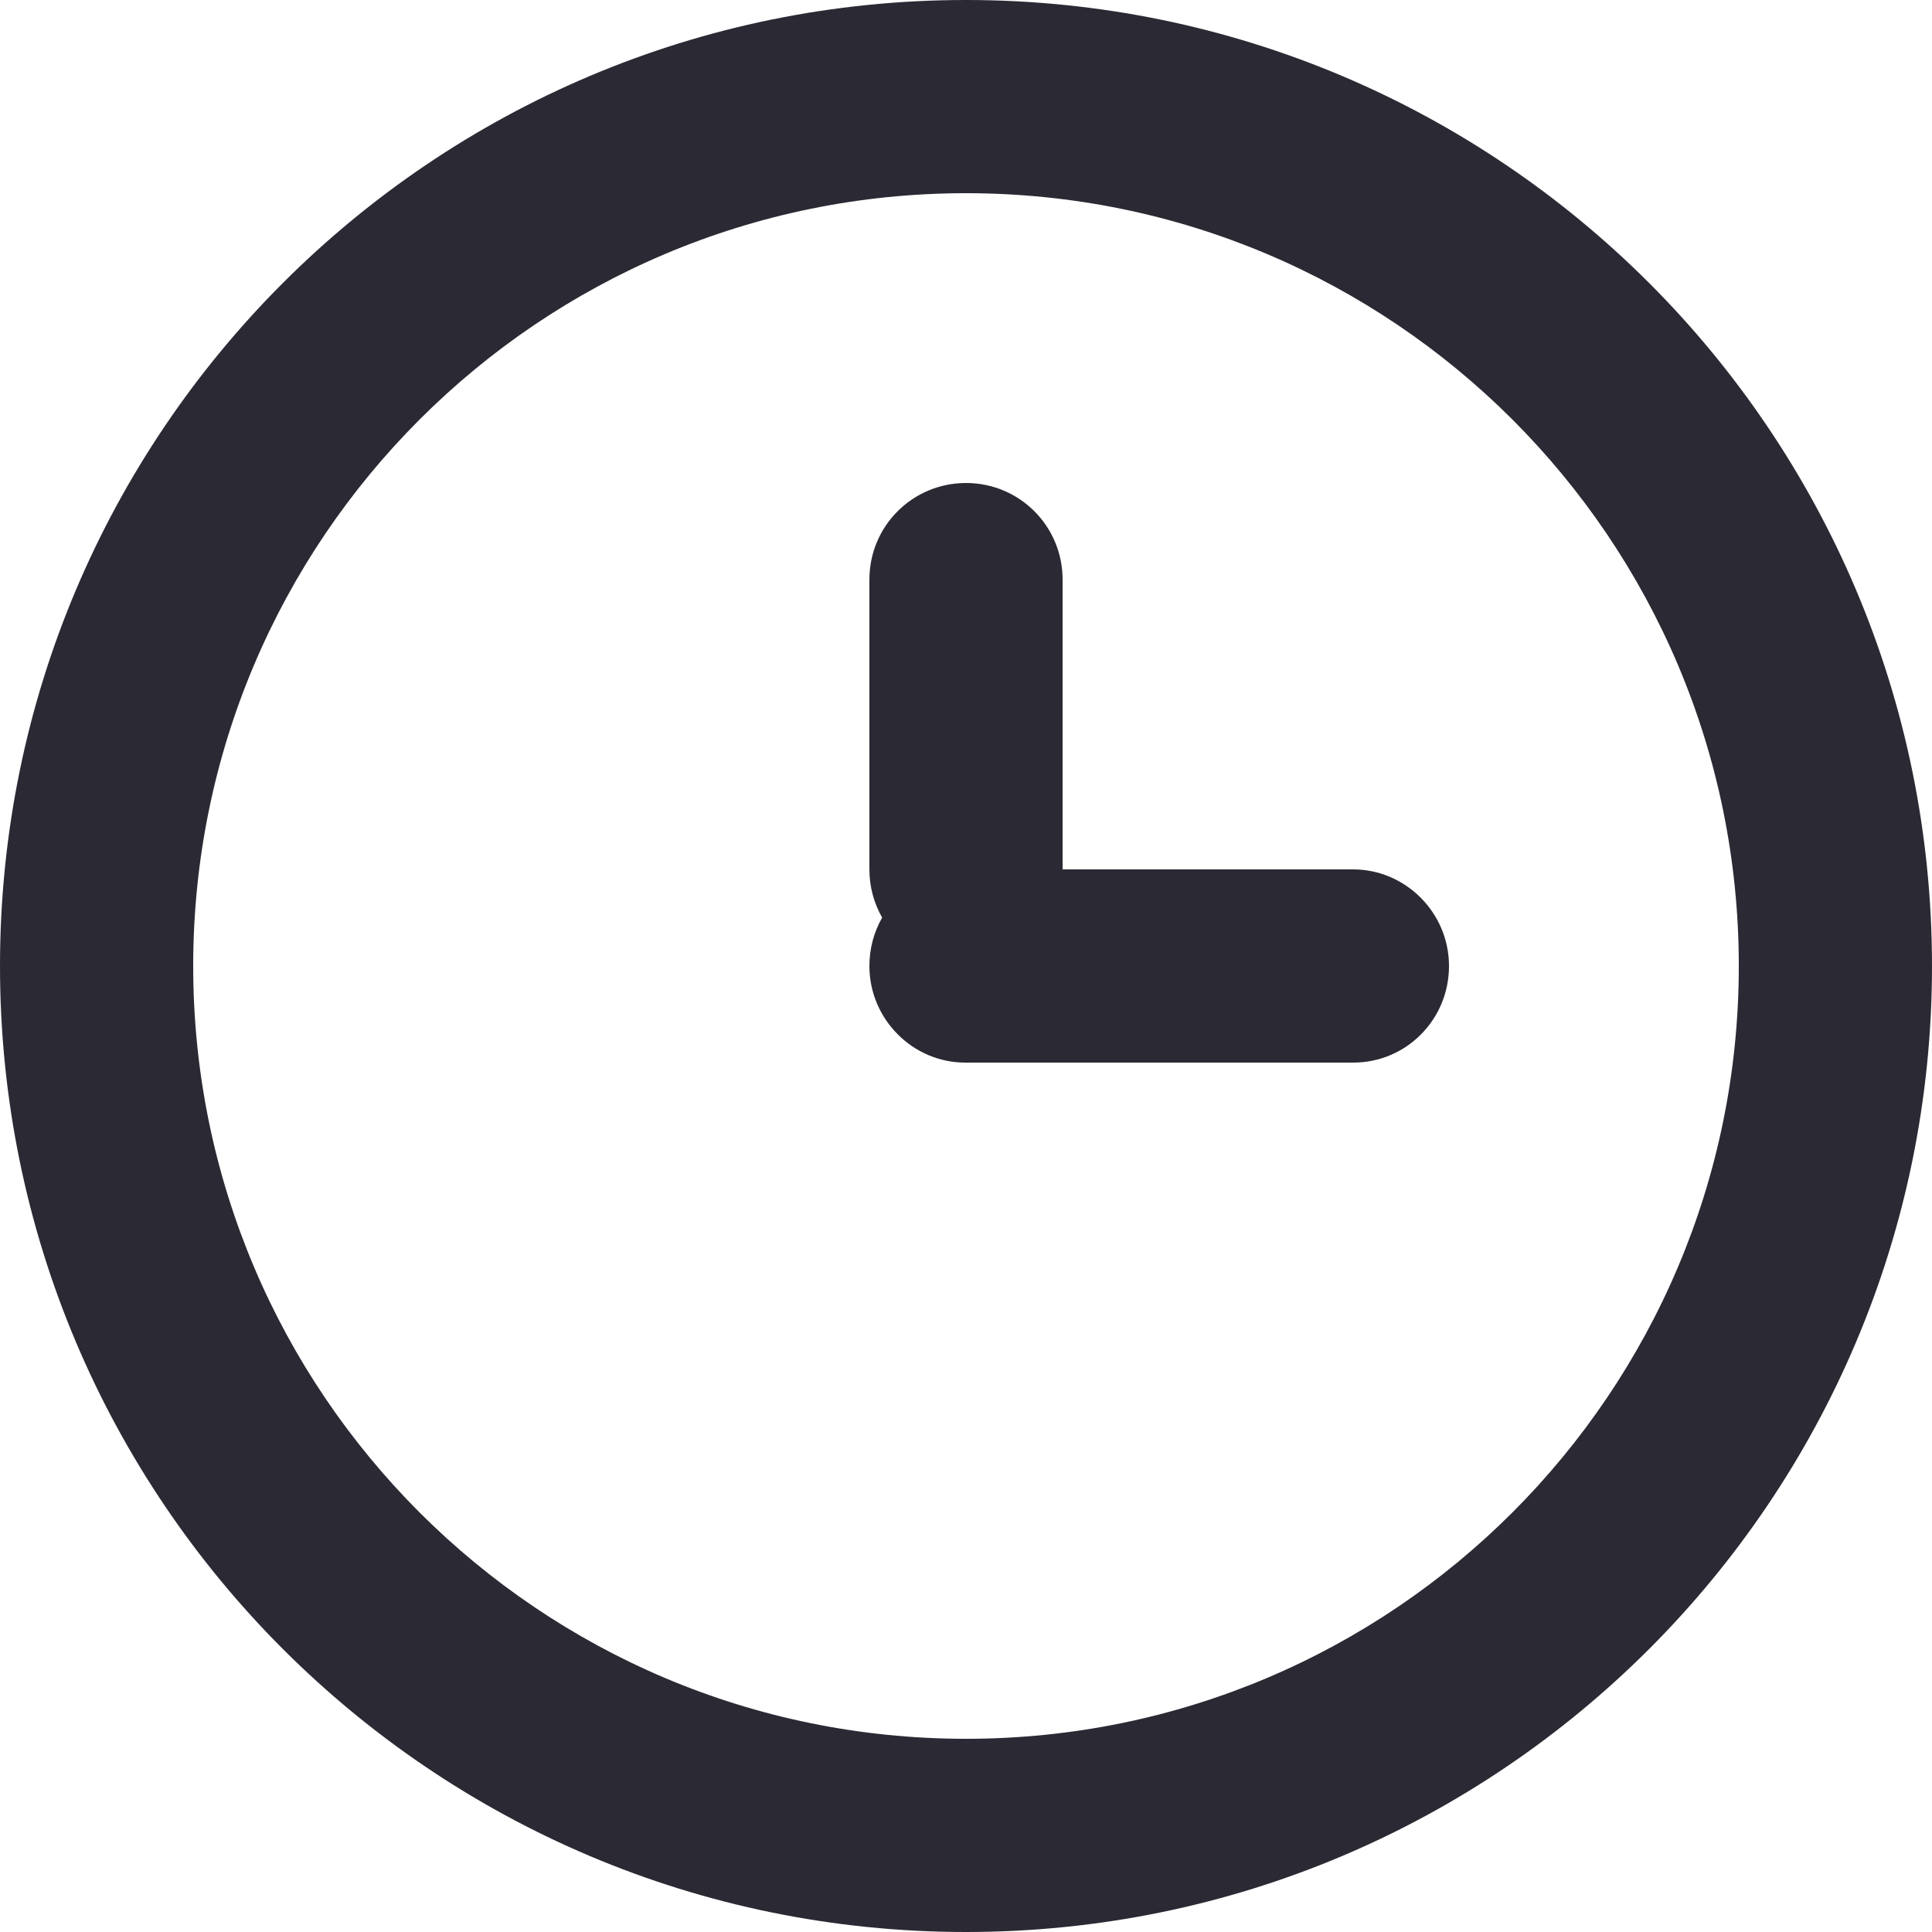 <?xml version="1.0" encoding="UTF-8" standalone="no"?>
<svg width="20px" height="20px" viewBox="0 0 20 20" version="1.1" xmlns="http://www.w3.org/2000/svg" xmlns:xlink="http://www.w3.org/1999/xlink" xmlns:sketch="http://www.bohemiancoding.com/sketch/ns">
    <!-- Generator: Sketch 3.1.1 (8761) - http://www.bohemiancoding.com/sketch -->
    <title>icon clock</title>
    <desc>Created with Sketch.</desc>
    <defs></defs>
    <g id="Icons" stroke="none" stroke-width="1" fill="none" fill-rule="evenodd" sketch:type="MSPage">
        <g id="circlecons_vol1" sketch:type="MSArtboardGroup" transform="translate(-136, -244)" fill="#2B2933">
            <g id="vol1" sketch:type="MSLayerGroup" transform="translate(31, 121)">
                <path d="M114.132,132.499 C114.048,132.646 114,132.817 114,133 C114,133.552 114.451,134 114.991,134 L119.009,134 C119.556,134 120,133.556 120,133 C120,132.448 119.549,132 119.009,132 L116,132 L116,129 C116,128.448 115.556,128 115,128 C114.448,128 114,128.444 114,129 L114,132 C114,132.182 114.048,132.352 114.132,132.499 Z M115,143 C120.523,143 125,138.523 125,133 C125,127.477 120.523,123 115,123 C109.477,123 105,127.477 105,133 C105,138.523 109.477,143 115,143 Z M115,141 C119.418,141 123,137.418 123,133 C123,128.582 119.418,125 115,125 C110.582,125 107,128.582 107,133 C107,137.418 110.582,141 115,141 Z" id="icon-clock" sketch:type="MSShapeGroup"></path>
            </g>
        </g>
    </g>
</svg>